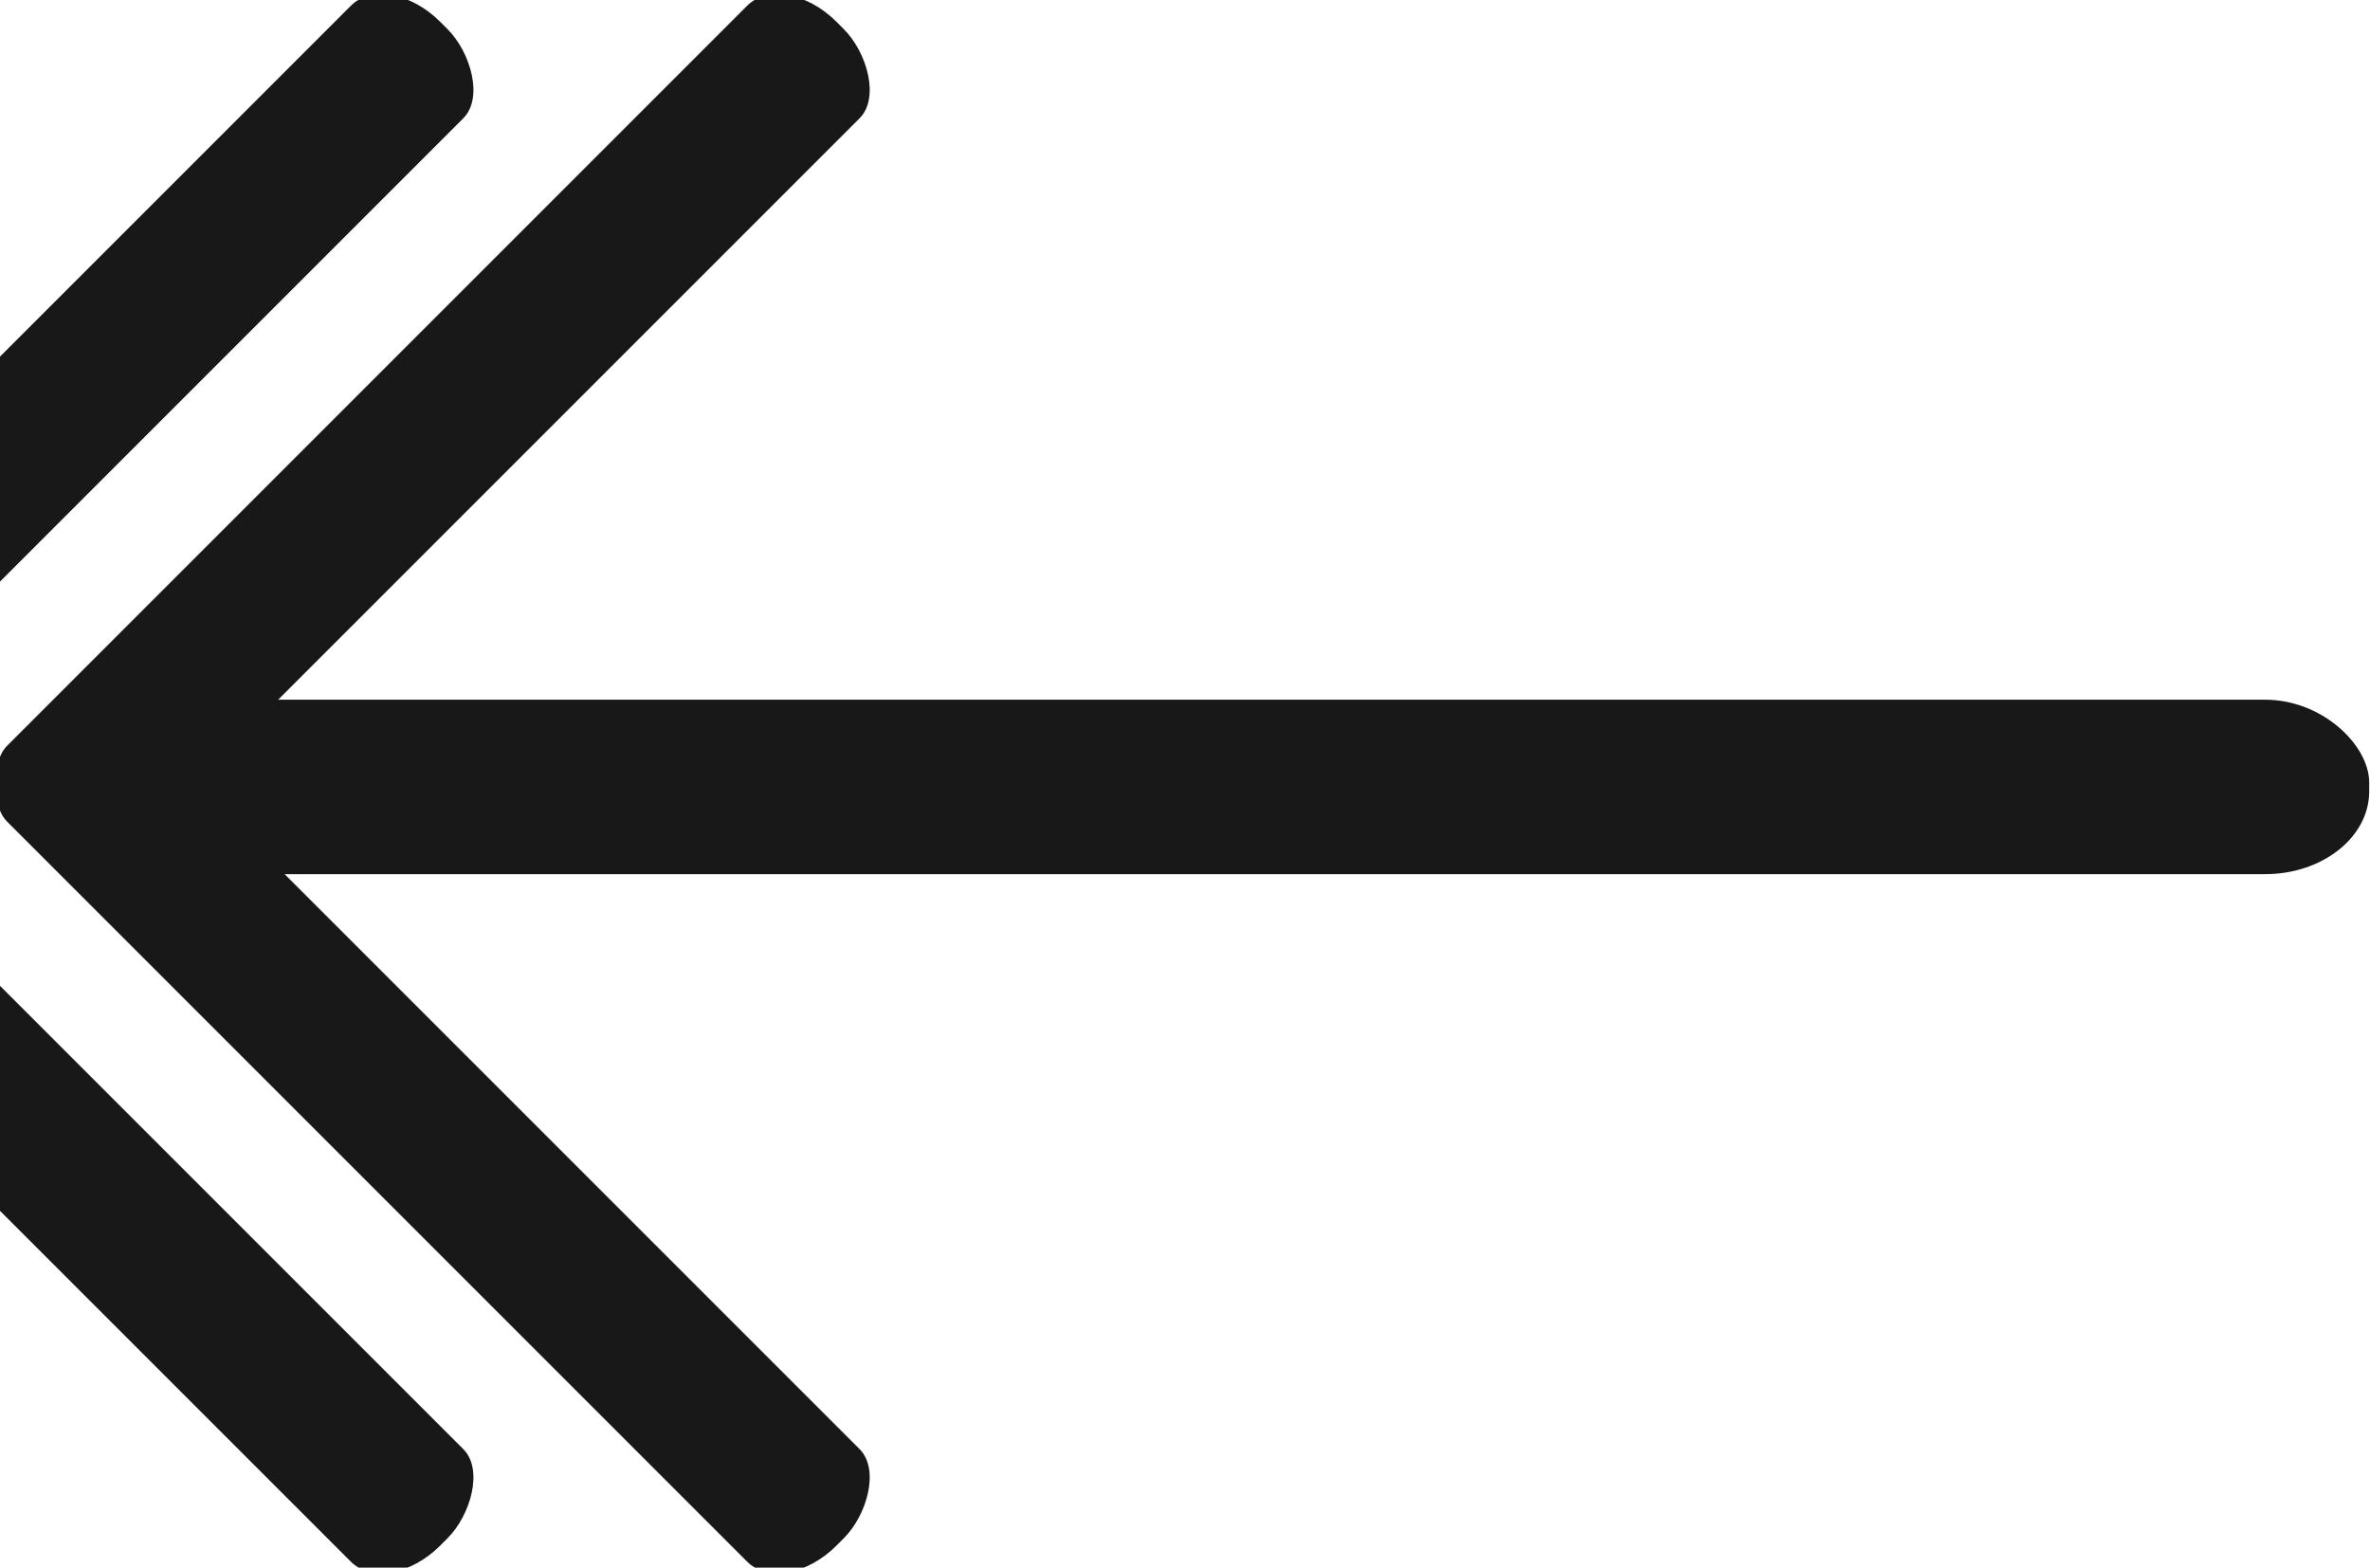 <?xml version="1.0" encoding="UTF-8"?>
<!DOCTYPE svg PUBLIC "-//W3C//DTD SVG 1.1//EN" "http://www.w3.org/Graphics/SVG/1.1/DTD/svg11.dtd">
<!-- Creator: CorelDRAW X6 -->
<svg xmlns="http://www.w3.org/2000/svg" xml:space="preserve" width="8.873mm" height="5.869mm" version="1.1" style="shape-rendering:geometricPrecision; text-rendering:geometricPrecision; image-rendering:optimizeQuality; fill-rule:evenodd; clip-rule:evenodd"
viewBox="0 0 887 587"
 xmlns:xlink="http://www.w3.org/1999/xlink">
 <defs>
  <style type="text/css">
   <![CDATA[
    .fil0 {fill:#191818}
   ]]>
  </style>
 </defs>
 <g id="Слой_x0020_1">
  <rect class="fil0" x="16" y="262" width="870.93" height="65.33" rx="39" ry="31"/>
  <rect class="fil0" transform="matrix(-0.416 -0.416 0.597 -0.597 293.259 598.483)" width="732.01" height="70.56" rx="33" ry="33"/>
  <rect class="fil0" transform="matrix(-0.416 -0.416 0.597 -0.597 144.869 598.483)" width="732.01" height="70.56" rx="33" ry="33"/>
  <rect class="fil0" transform="matrix(-0.416 0.416 0.597 0.597 293.259 -11.573)" width="732.01" height="70.56" rx="33" ry="33"/>
  <rect class="fil0" transform="matrix(-0.416 0.416 0.597 0.597 144.869 -11.573)" width="732.01" height="70.56" rx="33" ry="33"/>
 </g>
</svg>
